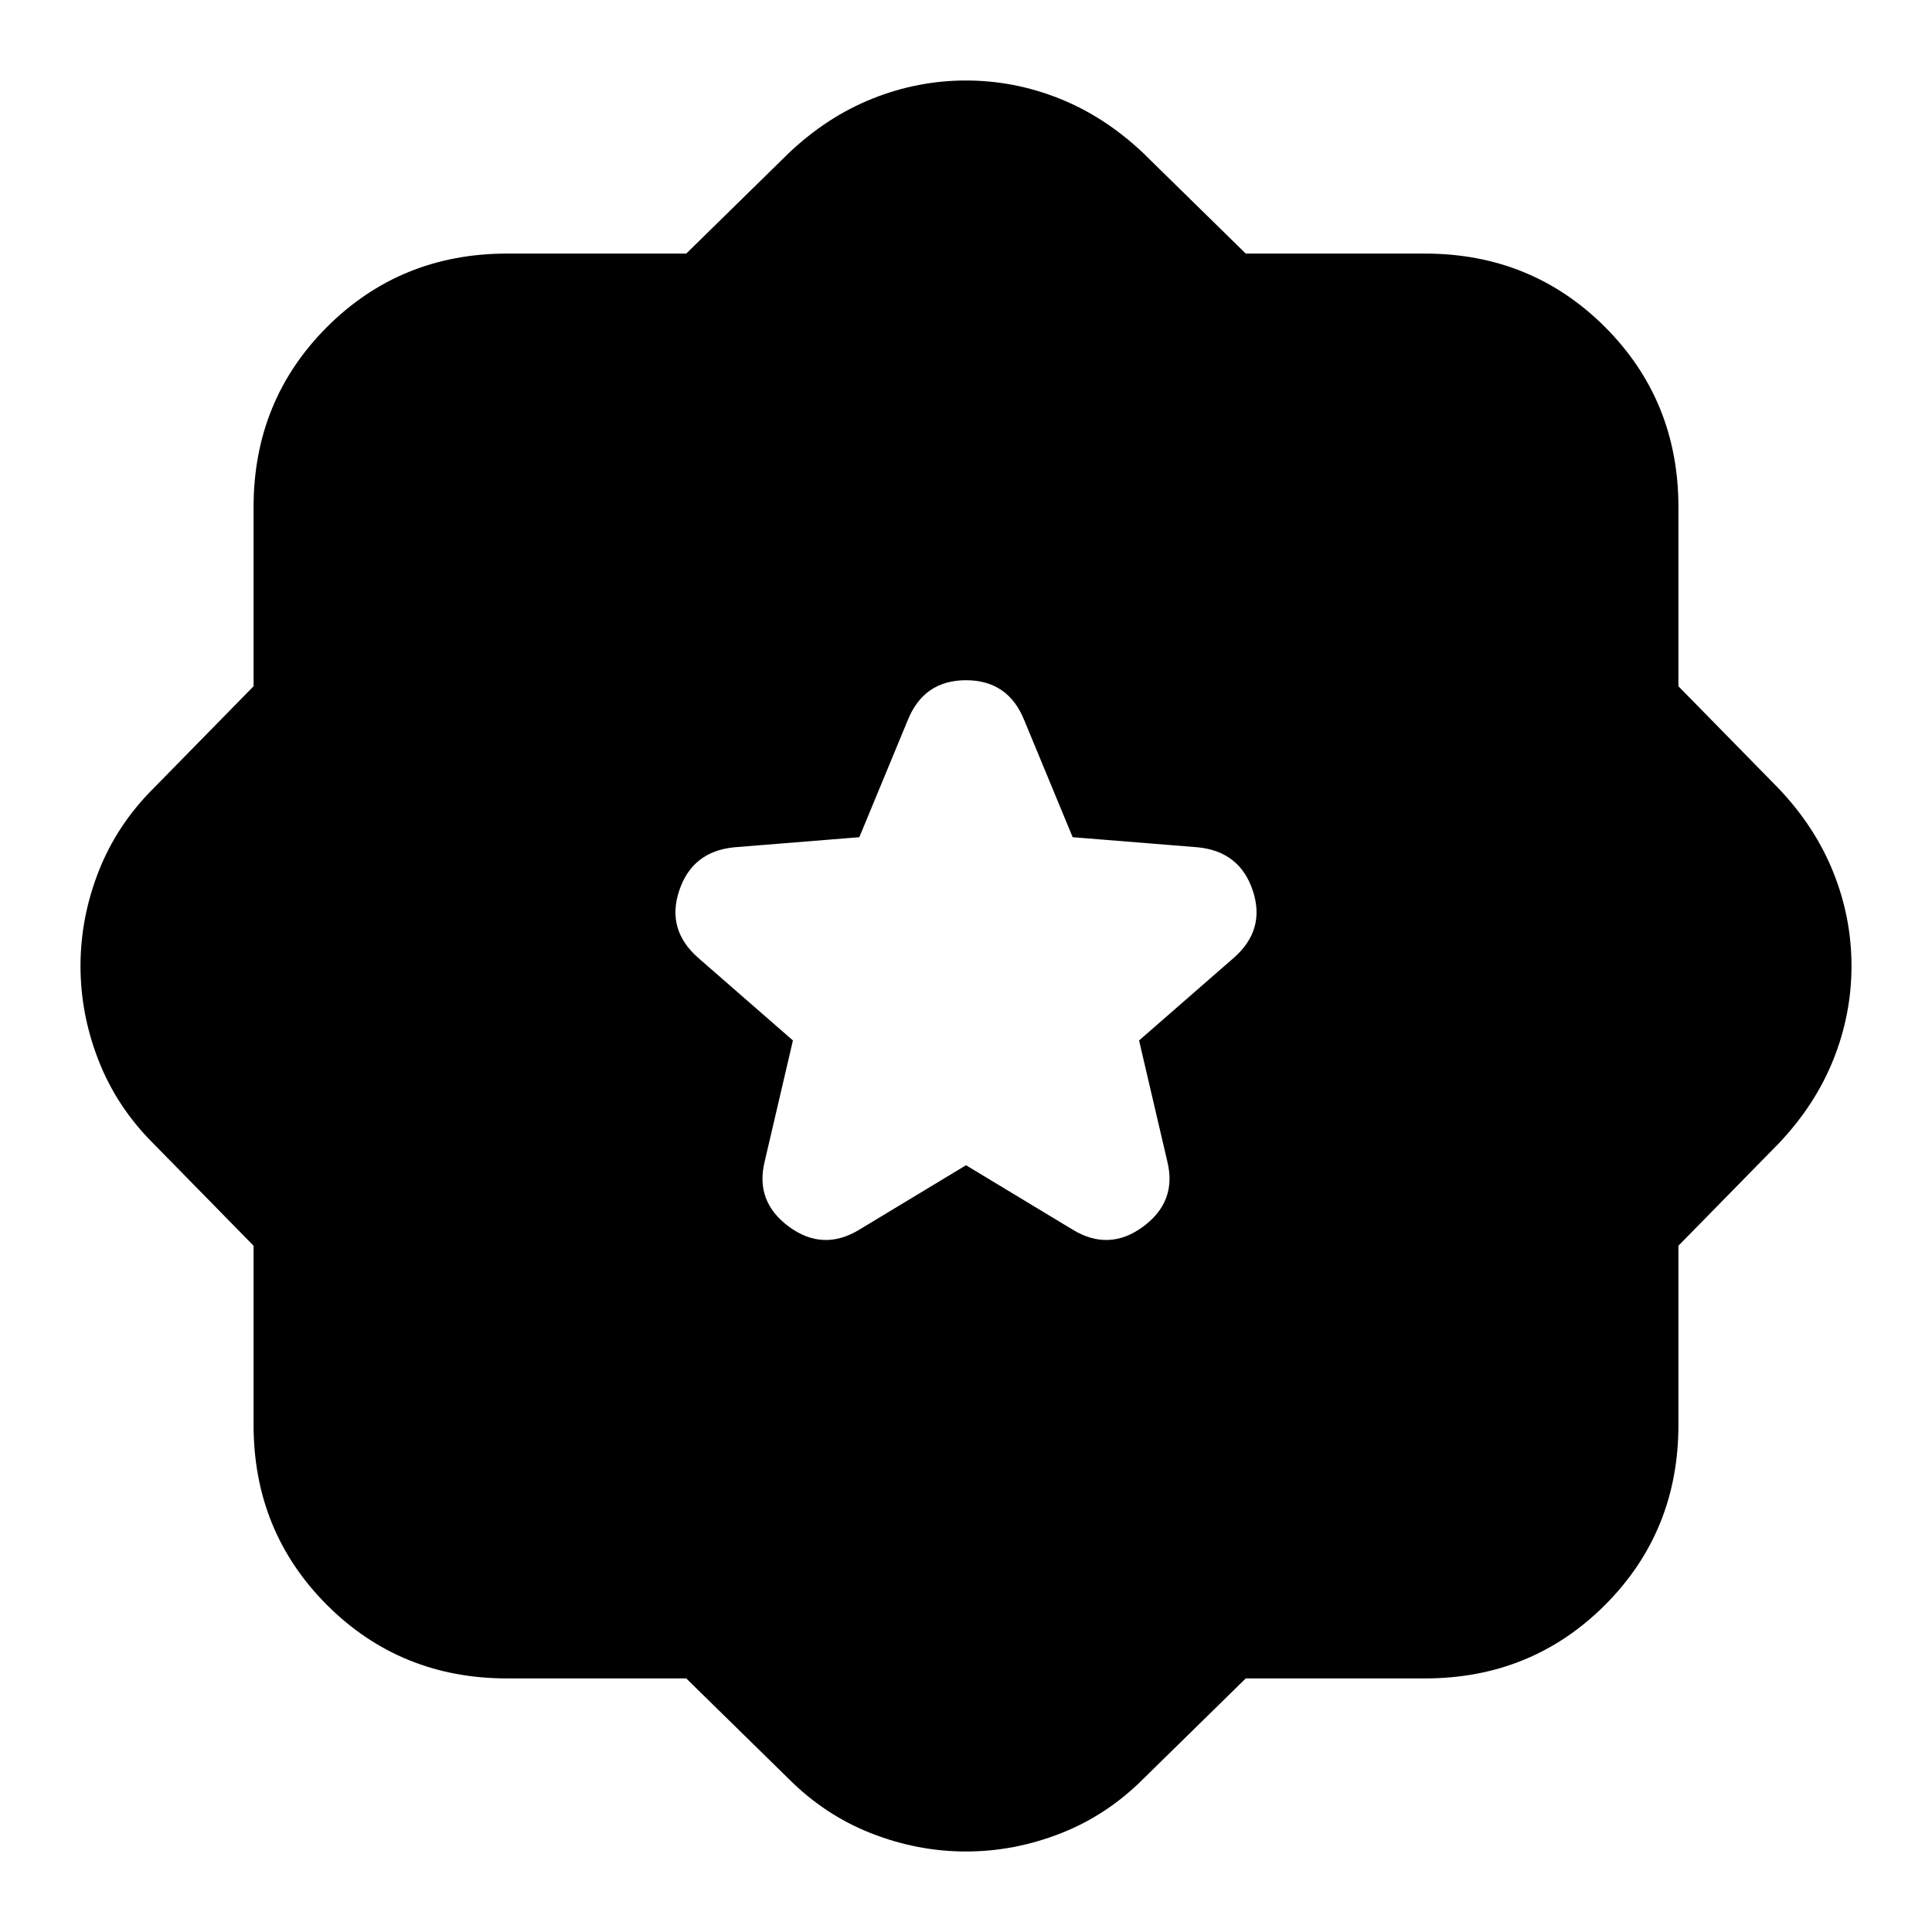 <svg width="24" height="24" viewBox="0 0 24 24" fill="none" xmlns="http://www.w3.org/2000/svg">
<path d="M12 14.475L13.325 15.275C13.625 15.458 13.917 15.446 14.2 15.238C14.483 15.029 14.583 14.758 14.5 14.425L14.15 12.925L15.325 11.9C15.592 11.667 15.671 11.387 15.562 11.062C15.454 10.738 15.225 10.558 14.875 10.525L13.325 10.4L12.725 8.95C12.592 8.617 12.35 8.45 12 8.45C11.65 8.45 11.408 8.617 11.275 8.95L10.675 10.4L9.125 10.525C8.775 10.558 8.546 10.738 8.438 11.062C8.329 11.387 8.408 11.667 8.675 11.9L9.85 12.925L9.5 14.425C9.417 14.758 9.517 15.029 9.8 15.238C10.083 15.446 10.375 15.458 10.675 15.275L12 14.475ZM8.525 20.85H6.3C5.417 20.85 4.671 20.546 4.062 19.938C3.454 19.329 3.15 18.583 3.15 17.7V15.475L1.9 14.2C1.6 13.9 1.375 13.558 1.225 13.175C1.075 12.792 1 12.4 1 12C1 11.6 1.075 11.208 1.225 10.825C1.375 10.442 1.6 10.1 1.9 9.8L3.15 8.525V6.3C3.15 5.417 3.454 4.671 4.062 4.062C4.671 3.454 5.417 3.15 6.3 3.15H8.525L9.8 1.9C10.117 1.6 10.463 1.375 10.838 1.225C11.213 1.075 11.6 1 12 1C12.4 1 12.787 1.075 13.162 1.225C13.537 1.375 13.883 1.6 14.2 1.9L15.475 3.15H17.7C18.583 3.15 19.329 3.454 19.938 4.062C20.546 4.671 20.85 5.417 20.85 6.3V8.525L22.1 9.8C22.4 10.117 22.625 10.463 22.775 10.838C22.925 11.213 23 11.6 23 12C23 12.4 22.925 12.787 22.775 13.162C22.625 13.537 22.4 13.883 22.1 14.2L20.85 15.475V17.7C20.85 18.583 20.546 19.329 19.938 19.938C19.329 20.546 18.583 20.85 17.7 20.85H15.475L14.2 22.1C13.9 22.4 13.558 22.625 13.175 22.775C12.792 22.925 12.4 23 12 23C11.6 23 11.208 22.925 10.825 22.775C10.442 22.625 10.1 22.4 9.8 22.1L8.525 20.85Z" fill="black"/>
</svg>
